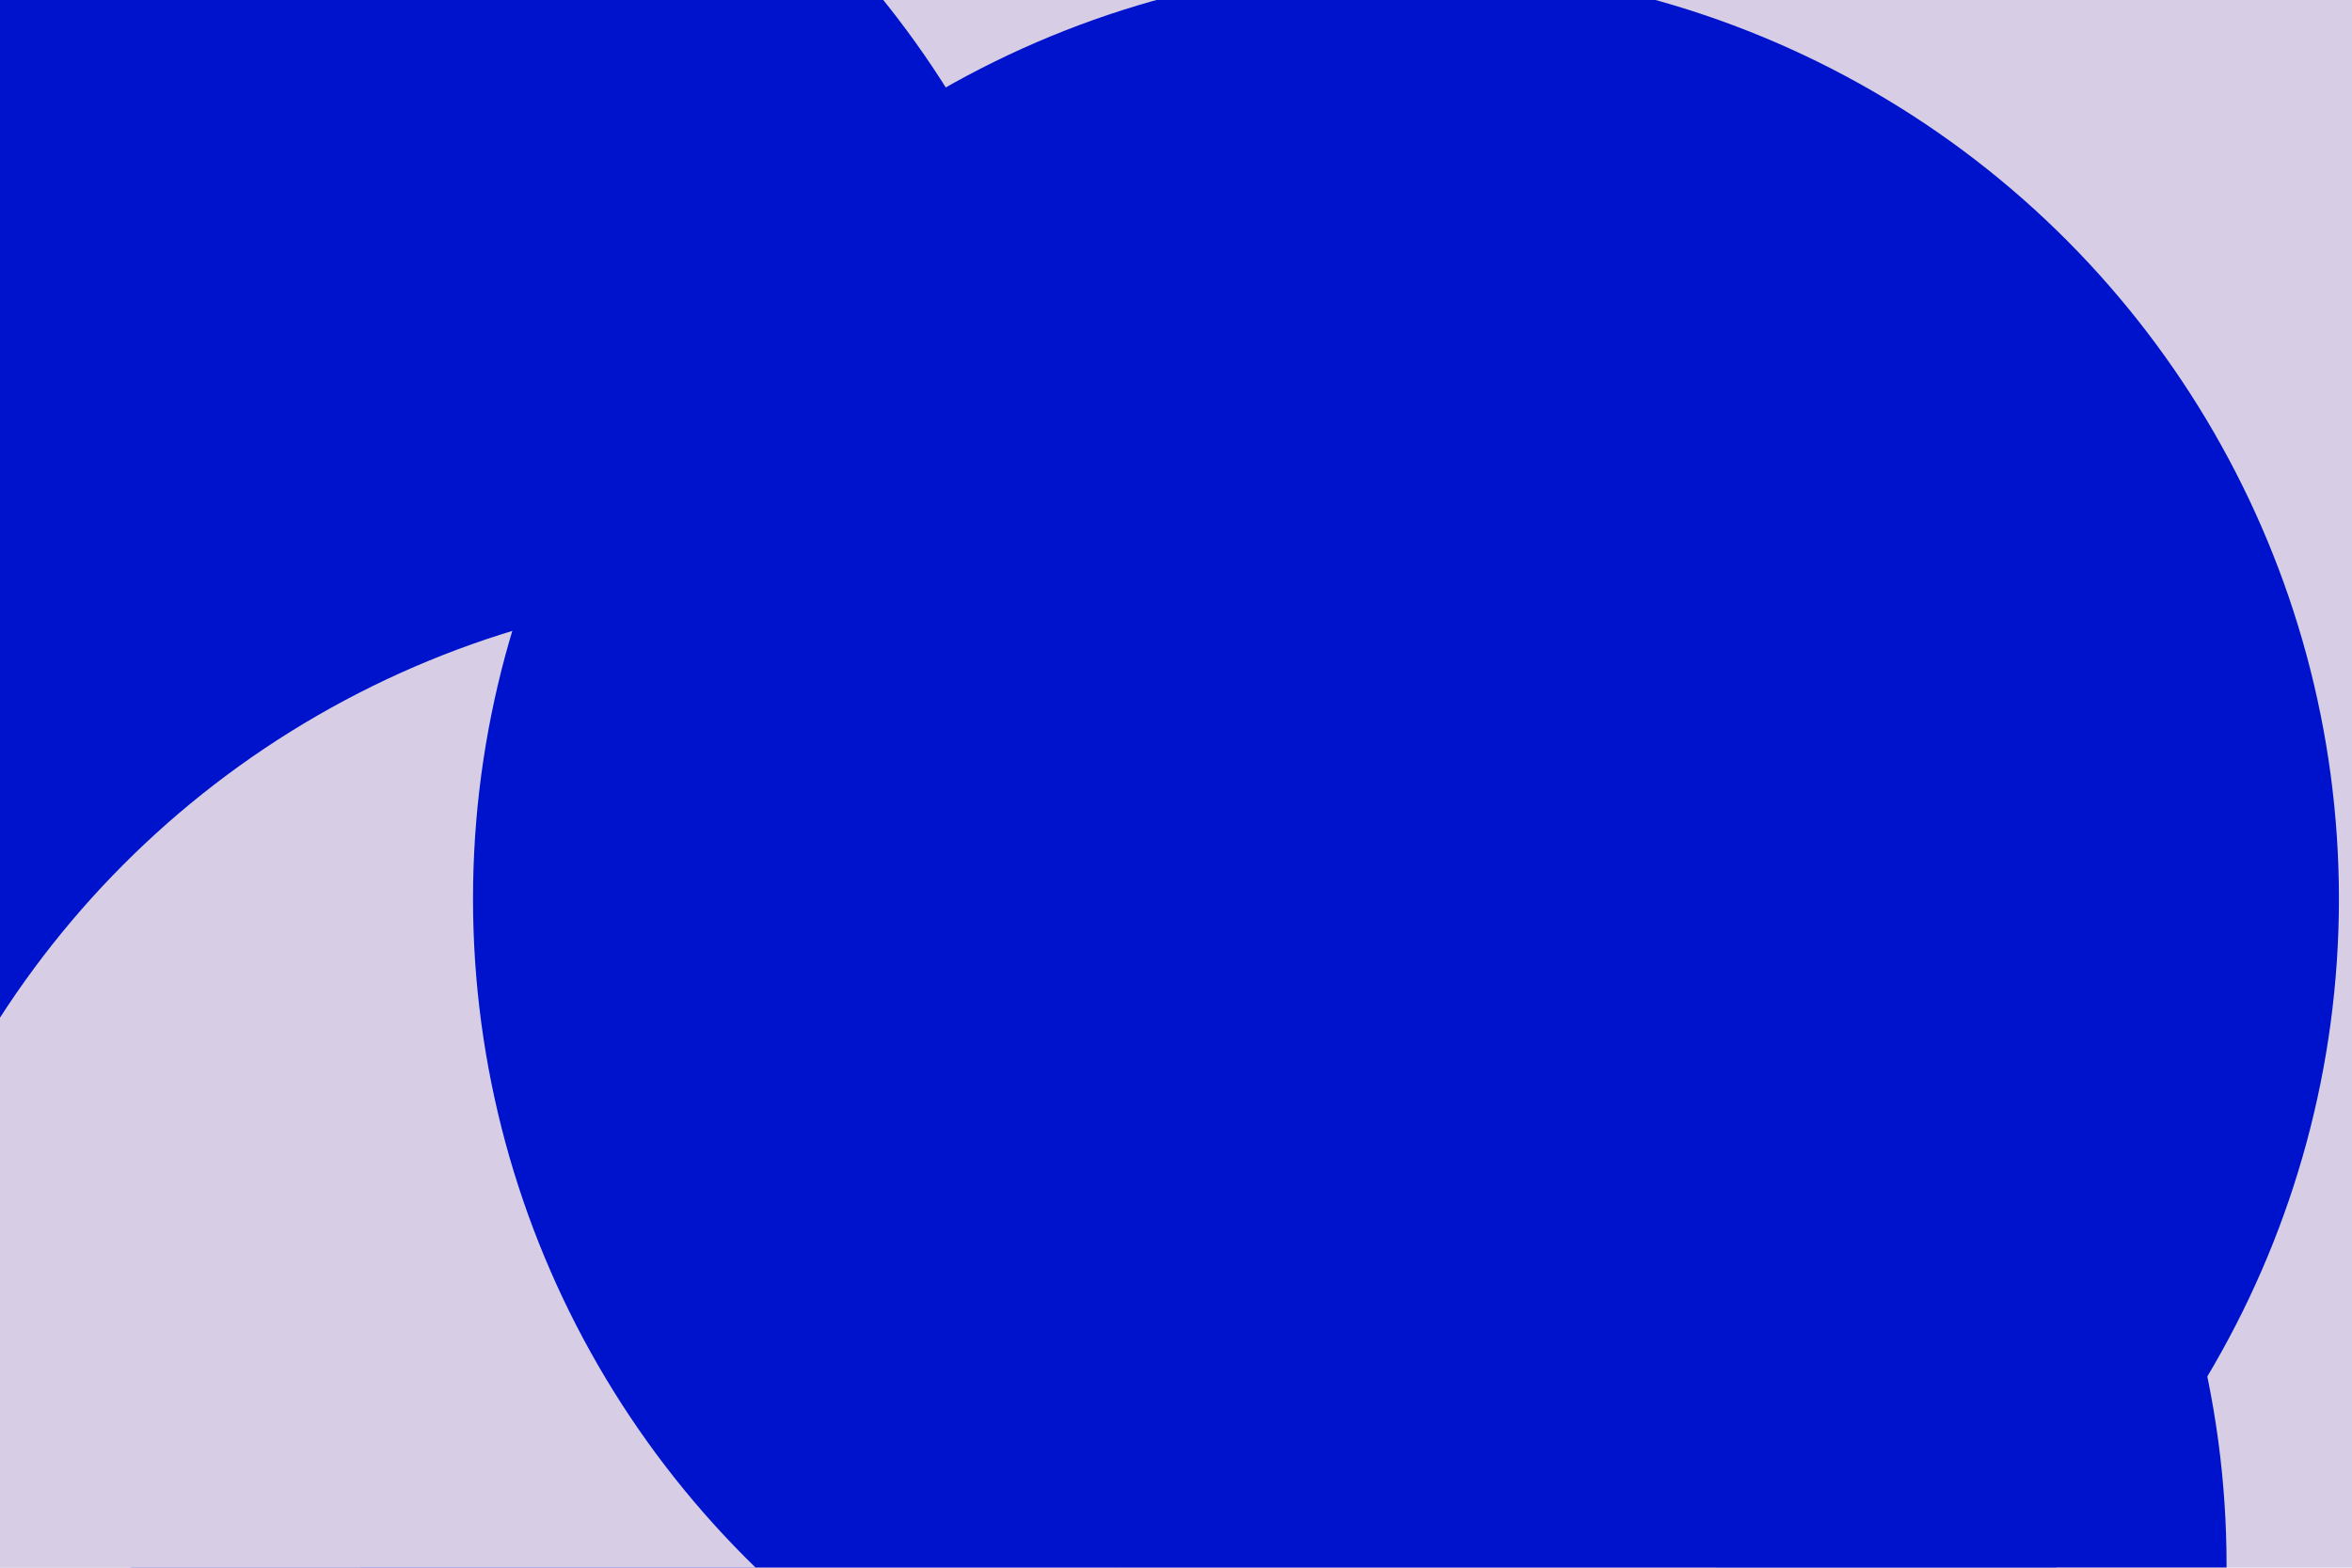 <svg id="visual" viewBox="0 0 900 600" width="900" height="600" xmlns="http://www.w3.org/2000/svg" xmlns:xlink="http://www.w3.org/1999/xlink" version="1.1"><defs><filter id="blur1" x="-10%" y="-10%" width="120%" height="120%"><feFlood flood-opacity="0" result="BackgroundImageFix"></feFlood><feBlend mode="normal" in="SourceGraphic" in2="BackgroundImageFix" result="shape"></feBlend><feGaussianBlur stdDeviation="161" result="effect1_foregroundBlur"></feGaussianBlur></filter></defs><rect width="900" height="600" fill="#d7cee6"></rect><g filter="url(#blur1)"><circle cx="239" cy="297" fill="#0013cc" r="357"></circle><circle cx="339" cy="134" fill="#d7cee6" r="357"></circle><circle cx="60" cy="224" fill="#0013cc" r="357"></circle><circle cx="495" cy="599" fill="#0013cc" r="357"></circle><circle cx="300" cy="583" fill="#d7cee6" r="357"></circle><circle cx="538" cy="344" fill="#0013cc" r="357"></circle></g></svg>